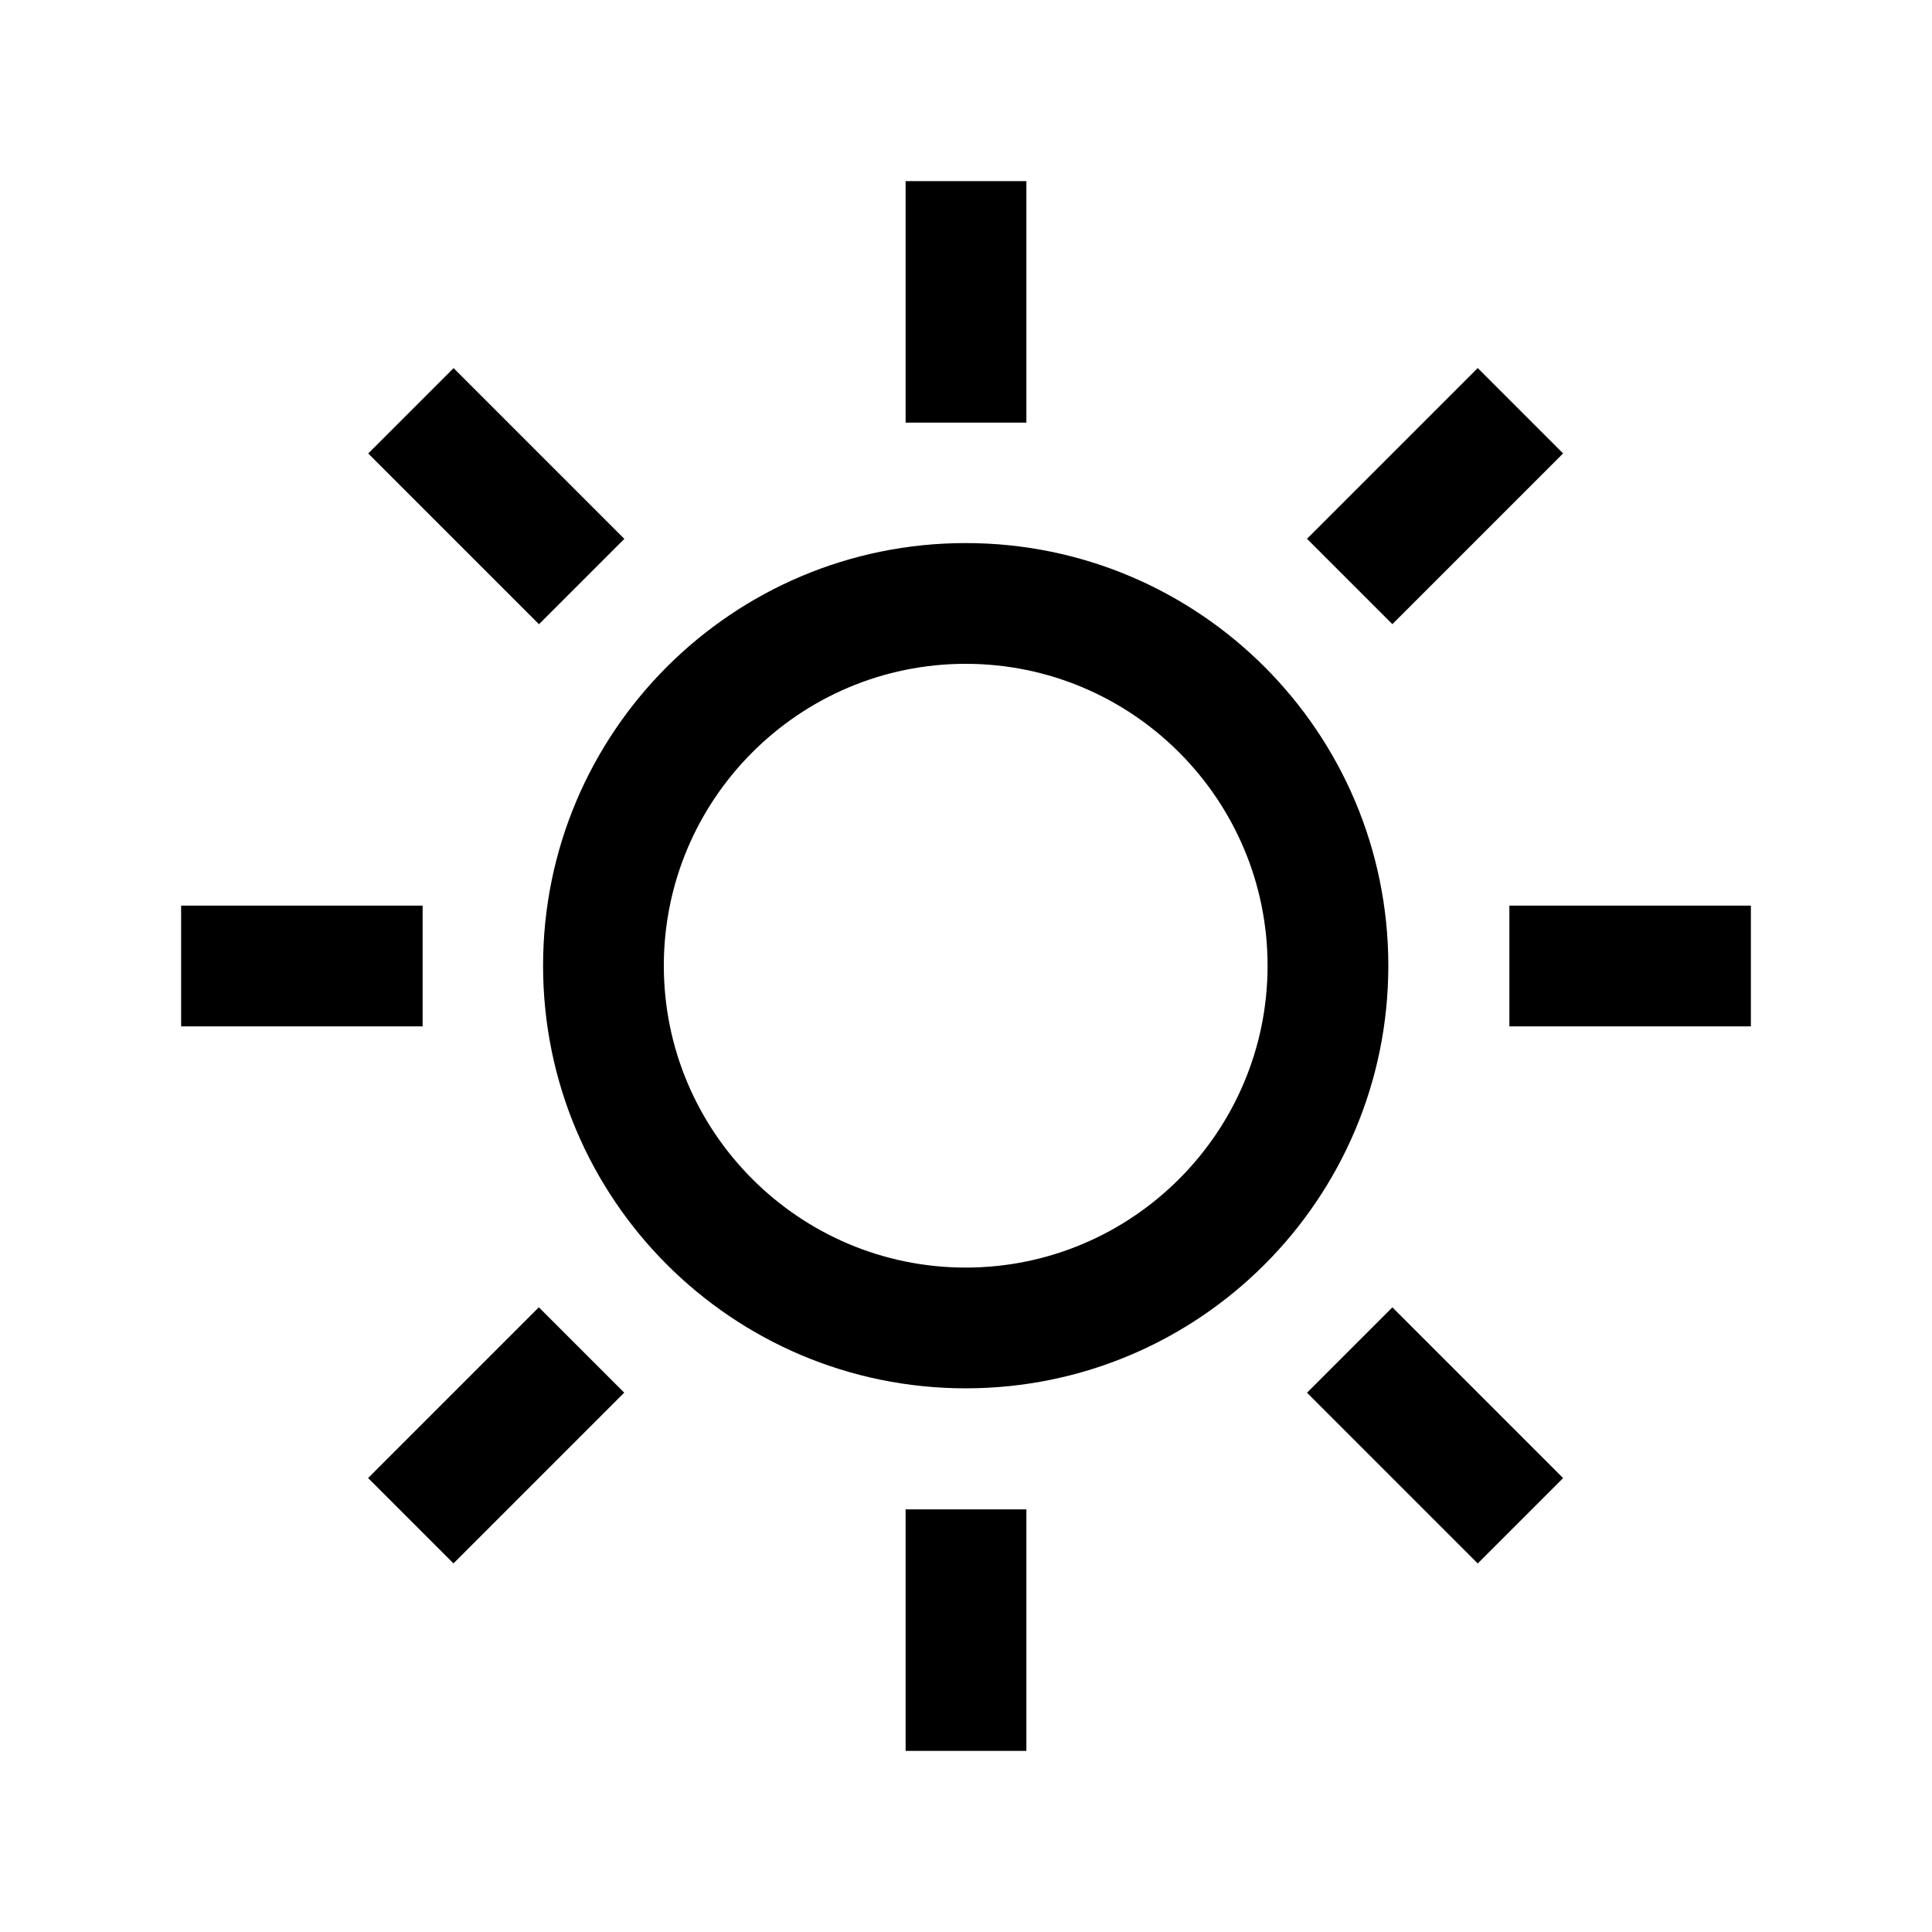 <?xml version="1.0" encoding="utf-8"?>
<!-- Generator: Adobe Illustrator 18.1.1, SVG Export Plug-In . SVG Version: 6.00 Build 0)  -->
<!DOCTYPE svg PUBLIC "-//W3C//DTD SVG 1.1//EN" "http://www.w3.org/Graphics/SVG/1.1/DTD/svg11.dtd">
<svg version="1.1" xmlns="http://www.w3.org/2000/svg" xmlns:xlink="http://www.w3.org/1999/xlink" x="0px" y="0px" width="32px"
	 height="32px" viewBox="0 0 32 32" enable-background="new 0 0 32 32" xml:space="preserve">
<g id="Old_Versions" display="none">
</g>
<g id="Layer_1">
	<g>
		<rect x="15" y="3" width="2" height="4"/>
		<rect x="6.22" y="7.22" transform="matrix(0.707 0.707 -0.707 0.707 8.22 -3.405)" width="4" height="2"/>
		<rect x="3" y="15" width="4" height="2"/>
		<rect x="7.22" y="21.769" transform="matrix(-0.707 -0.707 0.707 -0.707 -2.775 46.39)" width="2" height="4"/>
		<rect x="15" y="25" width="2" height="4"/>
		<rect x="21.77" y="22.769" transform="matrix(-0.707 -0.707 0.707 -0.707 23.77 57.385)" width="4" height="2"/>
		<rect x="25" y="15" width="4" height="2"/>
		<rect x="22.77" y="6.22" transform="matrix(0.707 0.707 -0.707 0.707 12.775 -14.4)" width="2" height="4"/>
		<path d="M15.995,8.995c-3.866,0-7,3.134-7,7c0,3.866,3.134,7,7,7c3.866,0,7-3.134,7-7C22.995,12.129,19.861,8.995,15.995,8.995z
			 M15.995,20.995c-2.757,0-5-2.243-5-5s2.243-5,5-5s5,2.243,5,5S18.752,20.995,15.995,20.995z"/>
	</g>
</g>
<g id="Layer_2">
</g>
<g id="Layer_3">
</g>
</svg>
